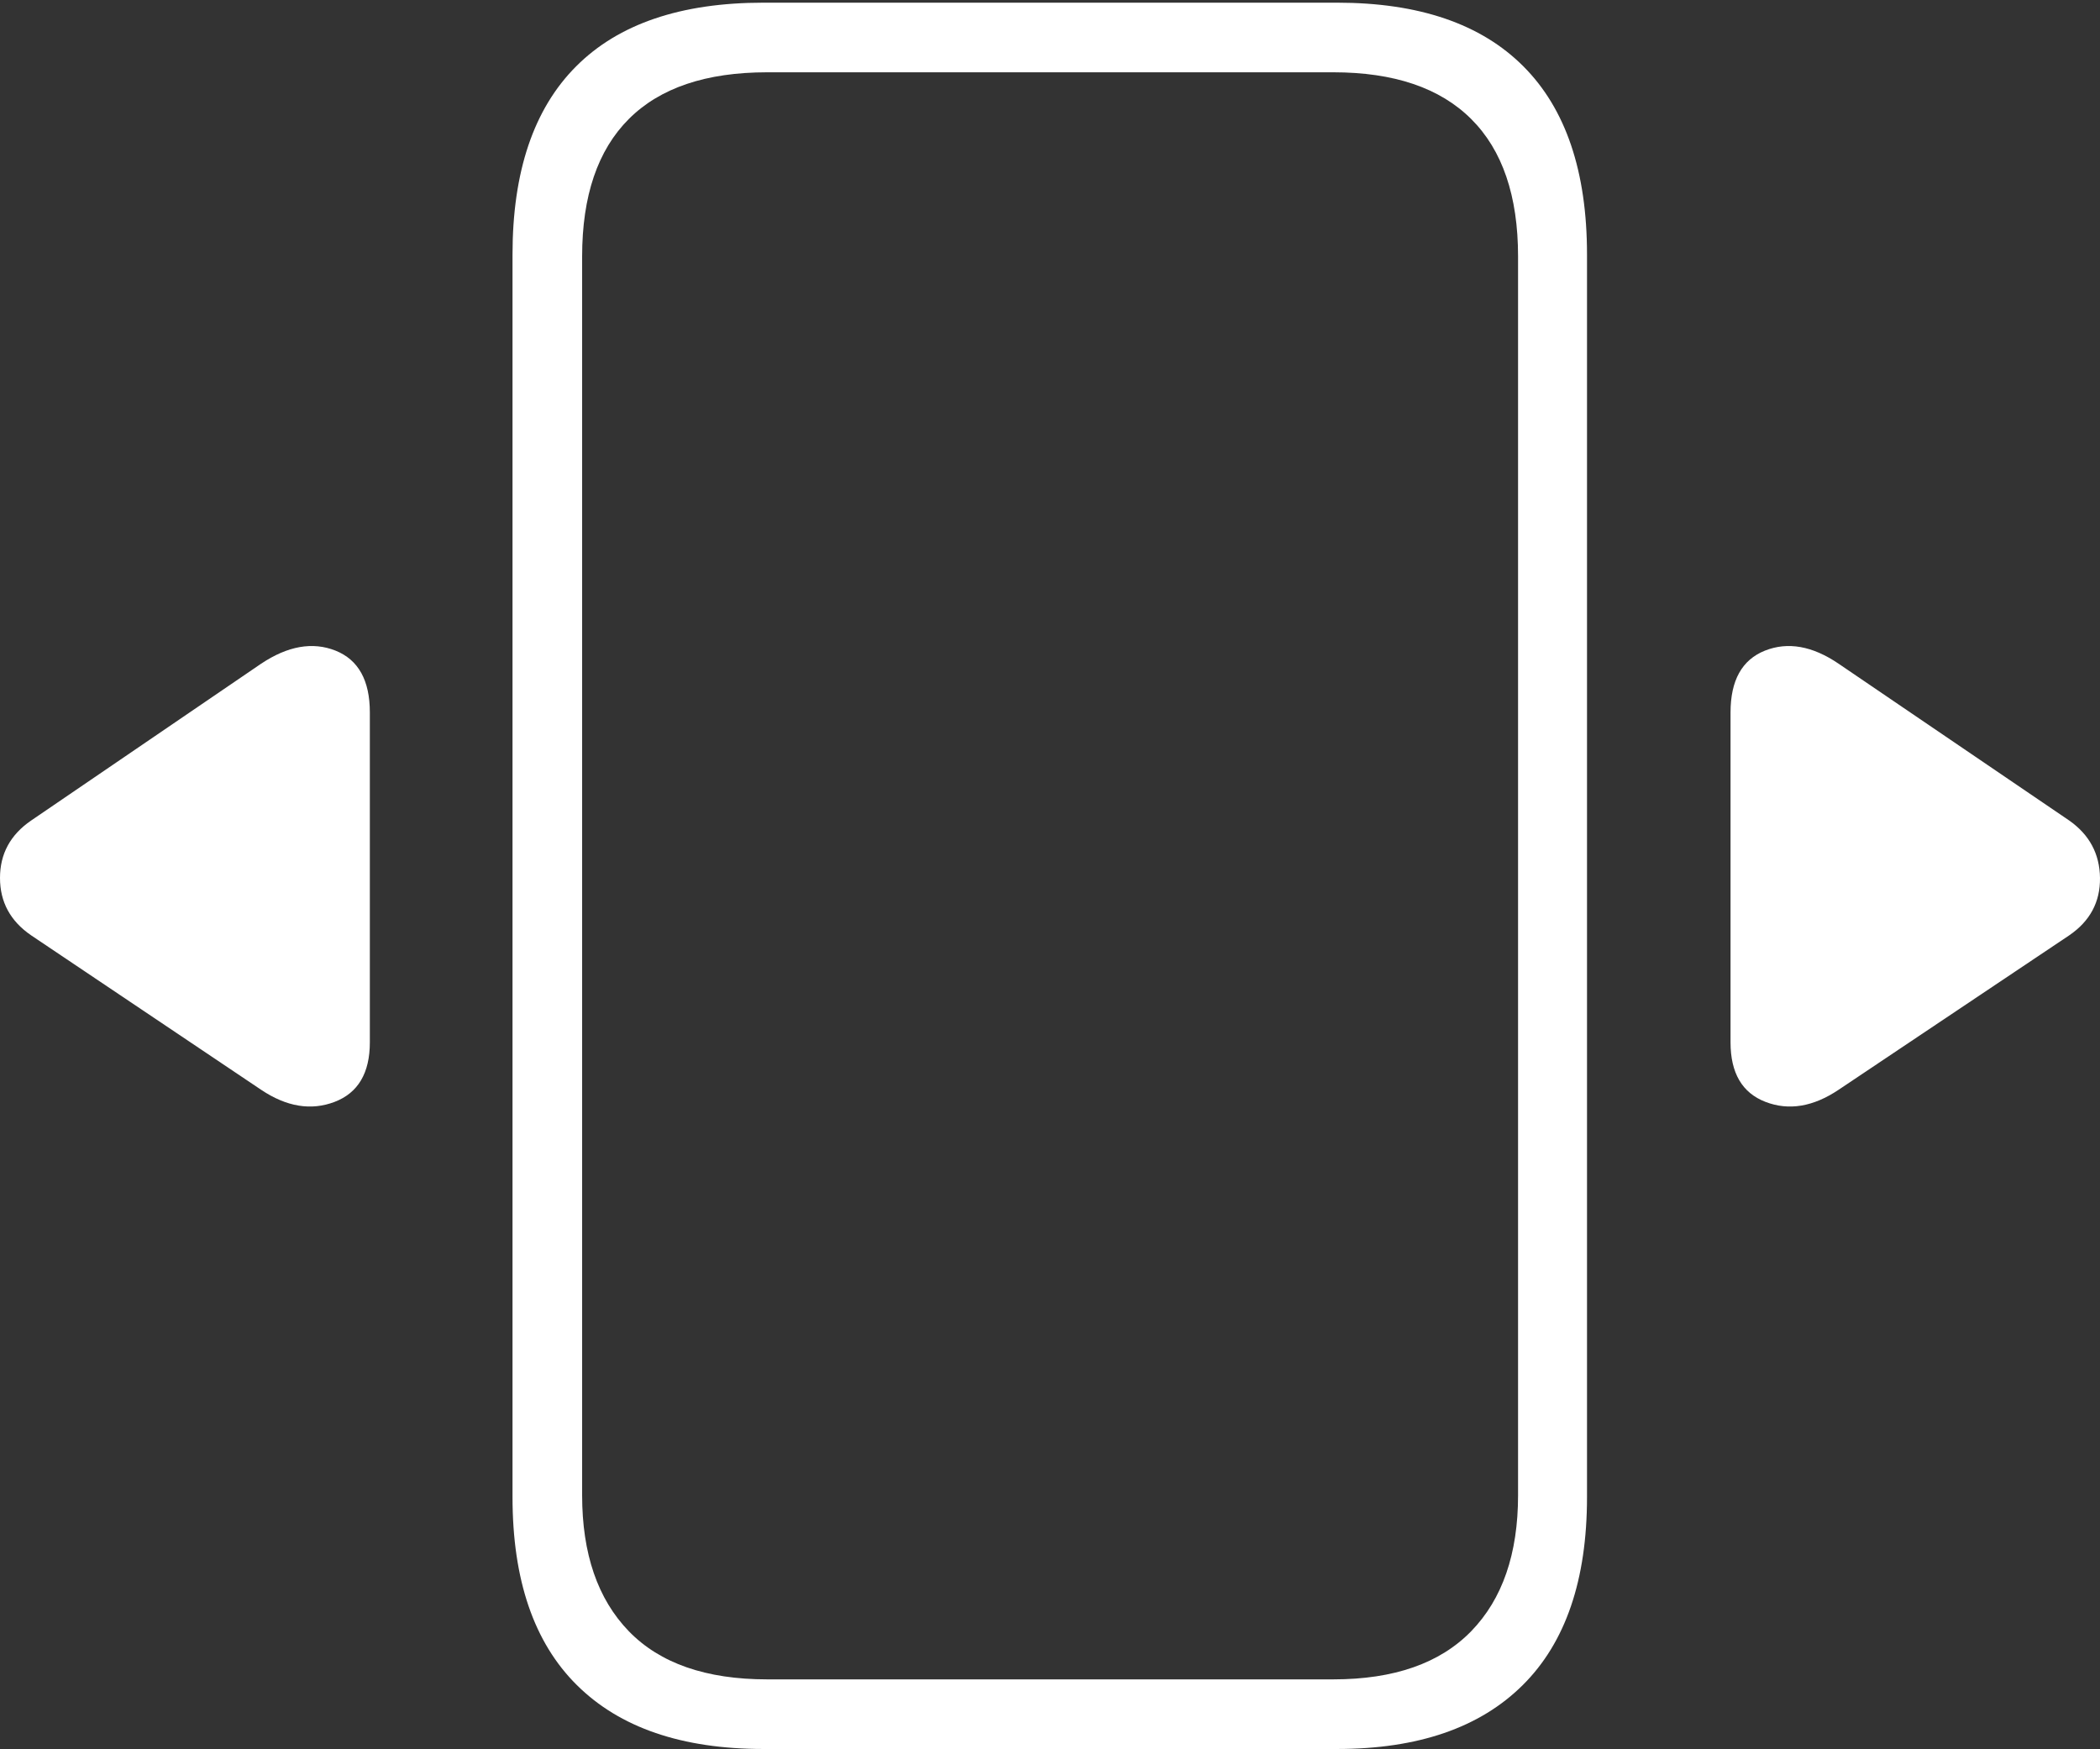 <?xml version="1.0" encoding="UTF-8"?>
<!--Generator: Apple Native CoreSVG 175-->
<!DOCTYPE svg
PUBLIC "-//W3C//DTD SVG 1.1//EN"
       "http://www.w3.org/Graphics/SVG/1.1/DTD/svg11.dtd">
<svg version="1.1" xmlns="http://www.w3.org/2000/svg" xmlns:xlink="http://www.w3.org/1999/xlink" width="21.991" height="18.314">
 <rect width="100%" height="100%" fill="#333333" stroke="none"/>
 <g>
  <rect height="18.314" opacity="0" width="21.991" x="0" y="0"/>
  <path d="M5.367 2.666L5.367 15.676Q5.367 16.977 6.041 17.645Q6.715 18.314 7.994 18.314L14.002 18.314Q15.273 18.314 15.946 17.645Q16.619 16.977 16.619 15.676L16.619 2.666Q16.619 1.362 15.953 0.695Q15.288 0.028 14.002 0.028L7.994 0.028Q6.698 0.028 6.033 0.695Q5.367 1.362 5.367 2.666ZM6.096 2.685Q6.096 1.735 6.585 1.246Q7.074 0.757 8.033 0.757L13.963 0.757Q14.915 0.757 15.406 1.246Q15.897 1.735 15.897 2.685L15.897 15.657Q15.897 16.576 15.406 17.081Q14.915 17.585 13.963 17.585L8.033 17.585Q7.074 17.585 6.585 17.081Q6.096 16.576 6.096 15.657ZM19.254 11.411L21.669 9.794Q21.995 9.571 21.991 9.193Q21.986 8.815 21.669 8.592L19.254 6.95Q18.842 6.67 18.482 6.813Q18.122 6.957 18.122 7.46L18.122 10.914Q18.122 11.397 18.488 11.538Q18.854 11.679 19.254 11.411ZM2.734 11.411Q3.134 11.679 3.504 11.538Q3.873 11.397 3.873 10.914L3.873 7.46Q3.873 6.957 3.514 6.813Q3.154 6.67 2.734 6.95L0.326 8.592Q0 8.815 0 9.193Q0 9.571 0.326 9.794Z" fill="#ffffff"/>
 </g>
</svg>
